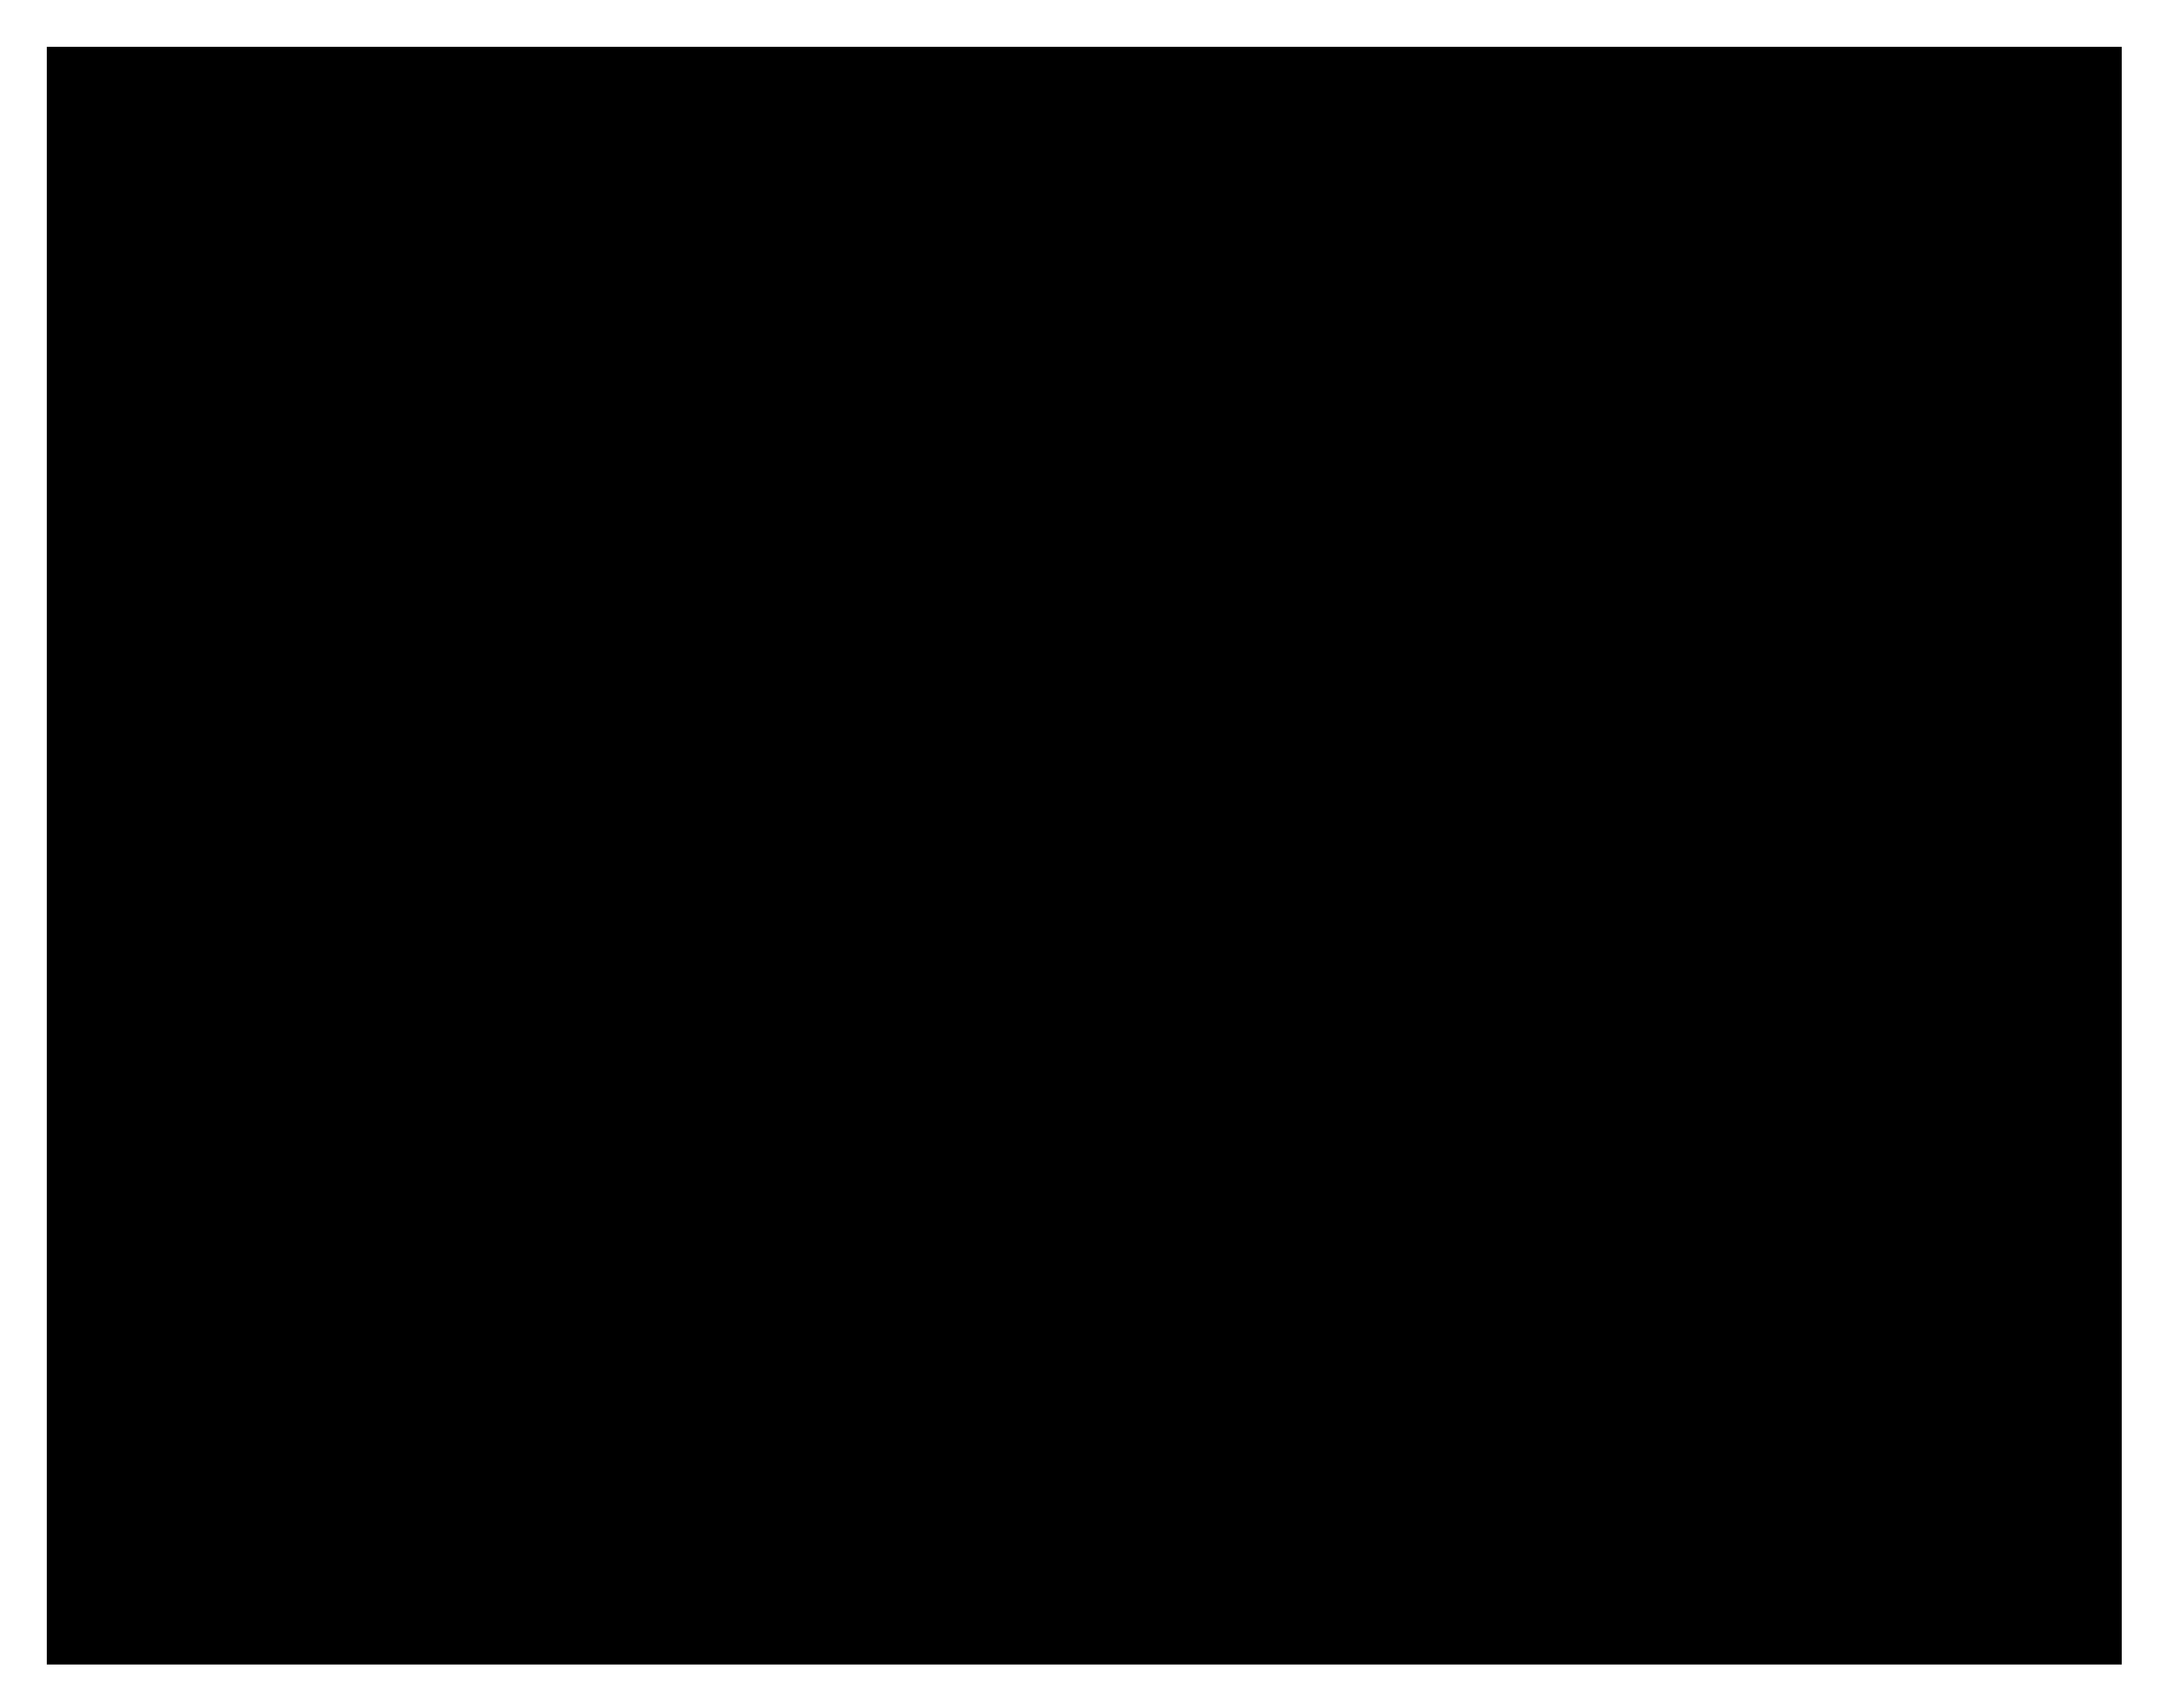 <svg xmlns="http://www.w3.org/2000/svg" viewBox="0 0 60.1 47.4" class="ionicon ionicon-fill-none ionicon-stroke-width">
  <path class="st0" d="M1.3 1.3h57.6v44.9H1.3V1.3zm.1 37.4L20.8 18l19.6 20.7"/>
  <path d="M38.9 30.7l6.6-7 13.3 14.1"/>
  <path class="st0" d="M43.6 13.3c0 2.6-2.1 4.8-4.8 4.8-2.6 0-4.8-2.1-4.8-4.8 0-2.6 2.1-4.8 4.8-4.8 2.6 0 4.8 2.2 4.8 4.8z"/>
</svg>
